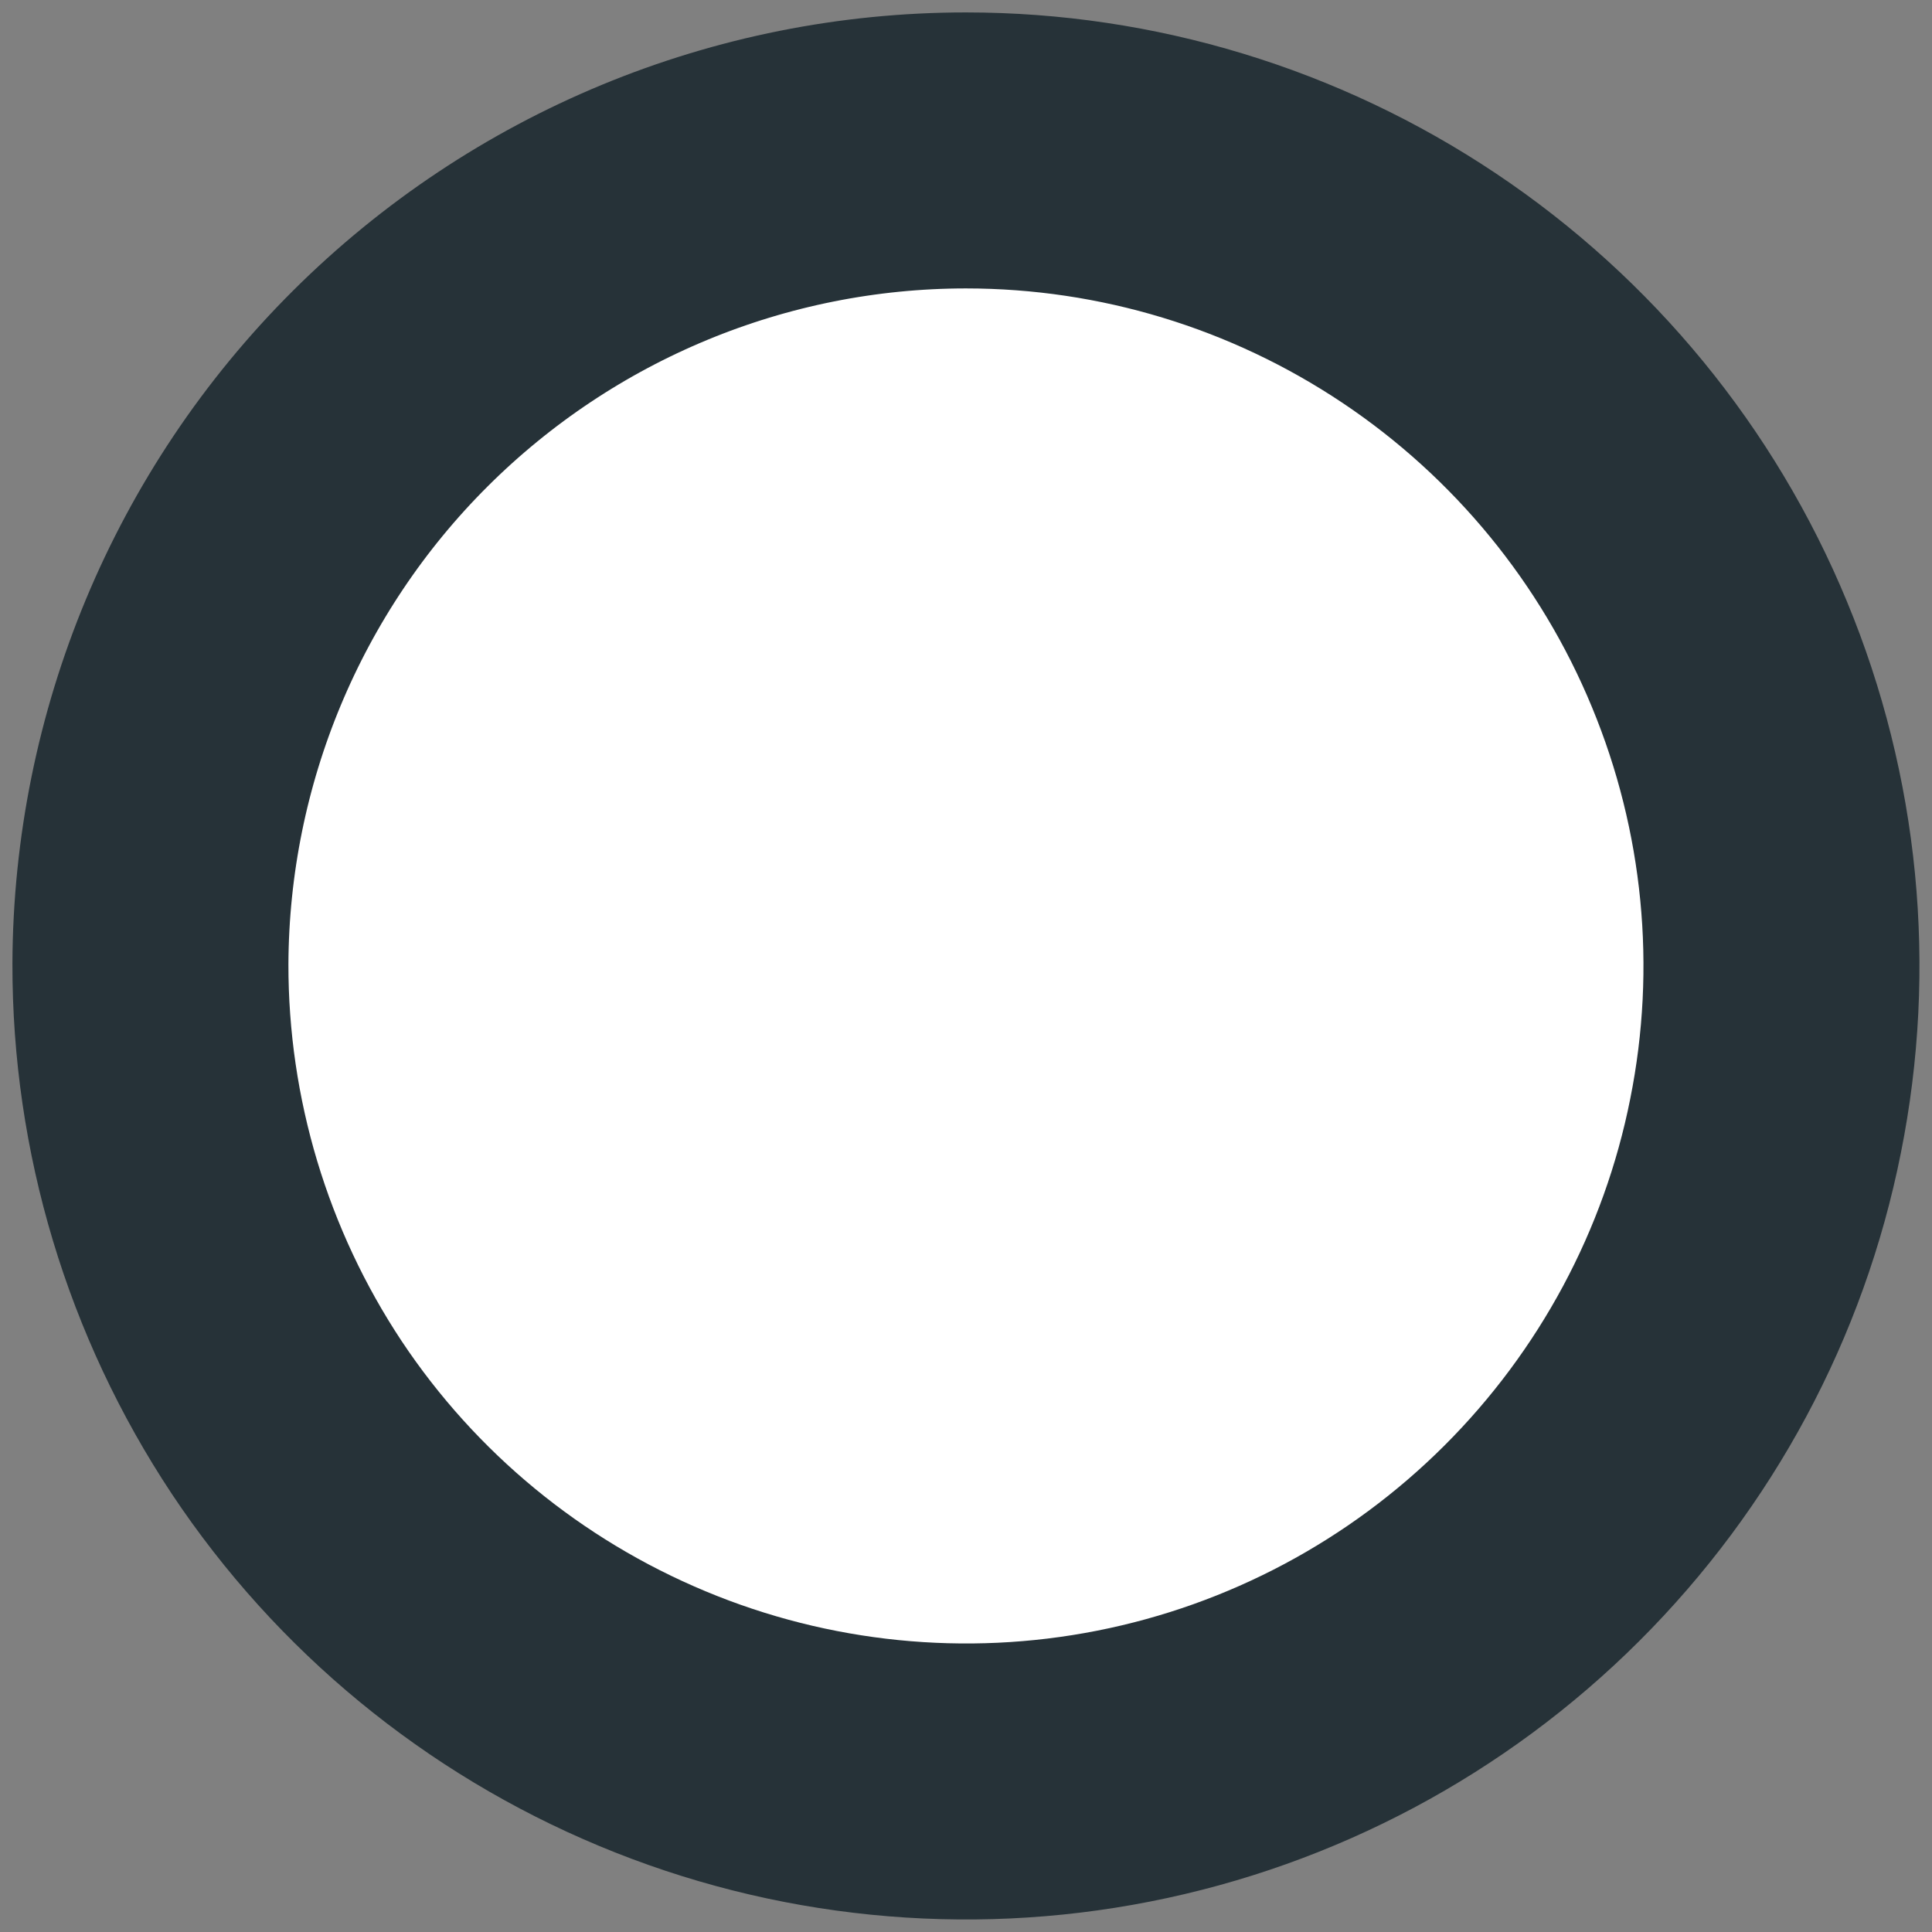 <svg width="7" height="7" viewBox="0 0 7 7" fill="none" xmlns="http://www.w3.org/2000/svg">
<rect x="0" y="0" width="7" height="7" fill="#808080" stroke="none"/>
<path d="M0.545 3.492C0.544 4.077 0.716 4.649 1.039 5.136C1.363 5.623 1.824 6.002 2.364 6.227C2.903 6.452 3.498 6.512 4.071 6.399C4.645 6.286 5.172 6.005 5.586 5.592C6 5.179 6.283 4.653 6.397 4.079C6.512 3.506 6.454 2.912 6.23 2.371C6.007 1.831 5.628 1.369 5.142 1.044C4.656 0.719 4.085 0.545 3.5 0.545C2.718 0.545 1.968 0.856 1.414 1.408C0.86 1.96 0.548 2.71 0.545 3.492Z" fill="white" stroke="#263238" stroke-linecap="round" stroke-linejoin="round"/>
</svg>

